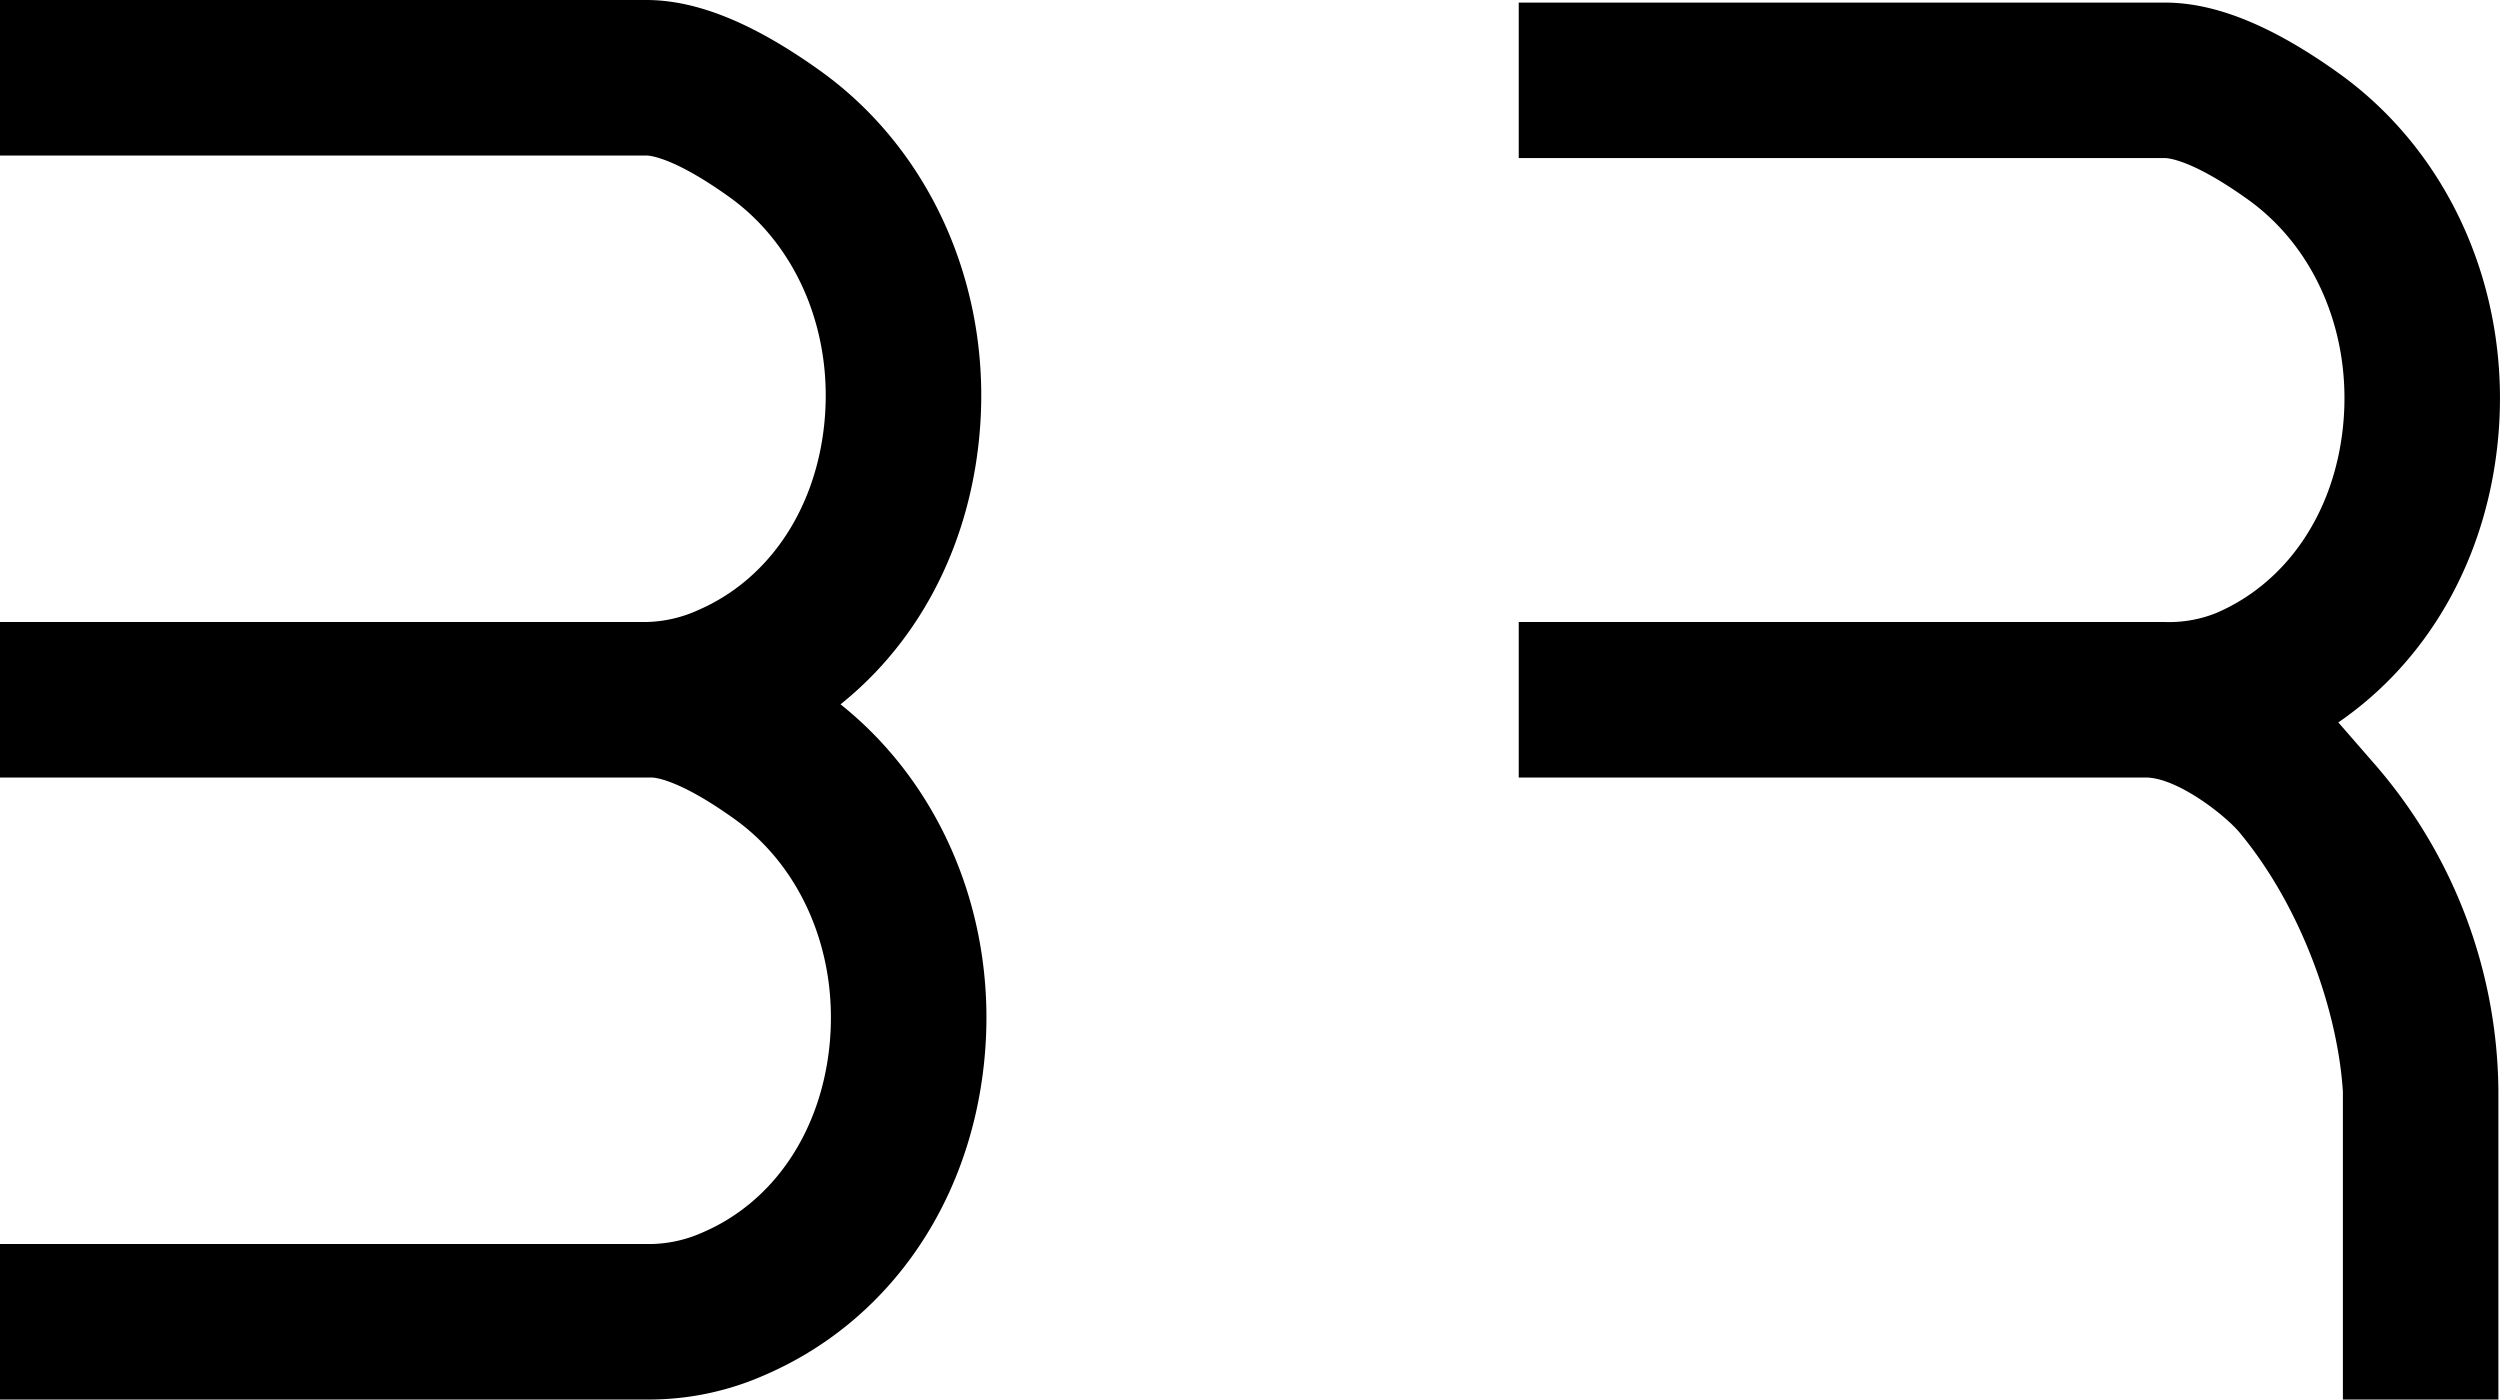 <svg xmlns="http://www.w3.org/2000/svg" viewBox="0 0 482.31 270">
  <path d="M451.12 139.37c17.06-11.72 28.26-30.93 30.7-53.56 3.08-28.5-8.67-56-30.67-71.72C438.37 4.95 427.42.5 417.69.5H293v30h124.69c.49 0 5.15.22 16 8 13.21 9.45 20.22 26.34 18.3 44.09-1.79 16.54-10.91 29.87-24.39 35.66a24.26 24.26 0 0 1-9.91 1.75H293v30h120.94c6.06 0 15.34 7.26 18.14 10.63C444 175 451 195 452 210.59V270h30v-59.41a97.21 97.21 0 0 0-24.29-63.65zM162.16 135.88C177 124 186.58 106.1 188.82 85.31c3.09-28.5-8.66-56-30.66-71.71C145.37 4.45 134.42 0 124.69 0H0v30h124.69c.5 0 5.15.22 16 8 13.21 9.44 20.22 26.34 18.3 44.09-1.79 16.54-10.91 29.87-24.4 35.66a25.3 25.3 0 0 1-9.91 2.25H0v30h125.69c.5 0 5.15.22 16 8 13.21 9.44 20.22 26.34 18.3 44.09-1.79 16.54-10.91 29.87-24.4 35.66a25.3 25.3 0 0 1-9.91 2.25H0v30h125.69a55.13 55.13 0 0 0 21.75-4.68c23.57-10.12 39.42-32.55 42.38-60 2.95-27.19-7.6-53.43-27.66-69.44z"/>
</svg>